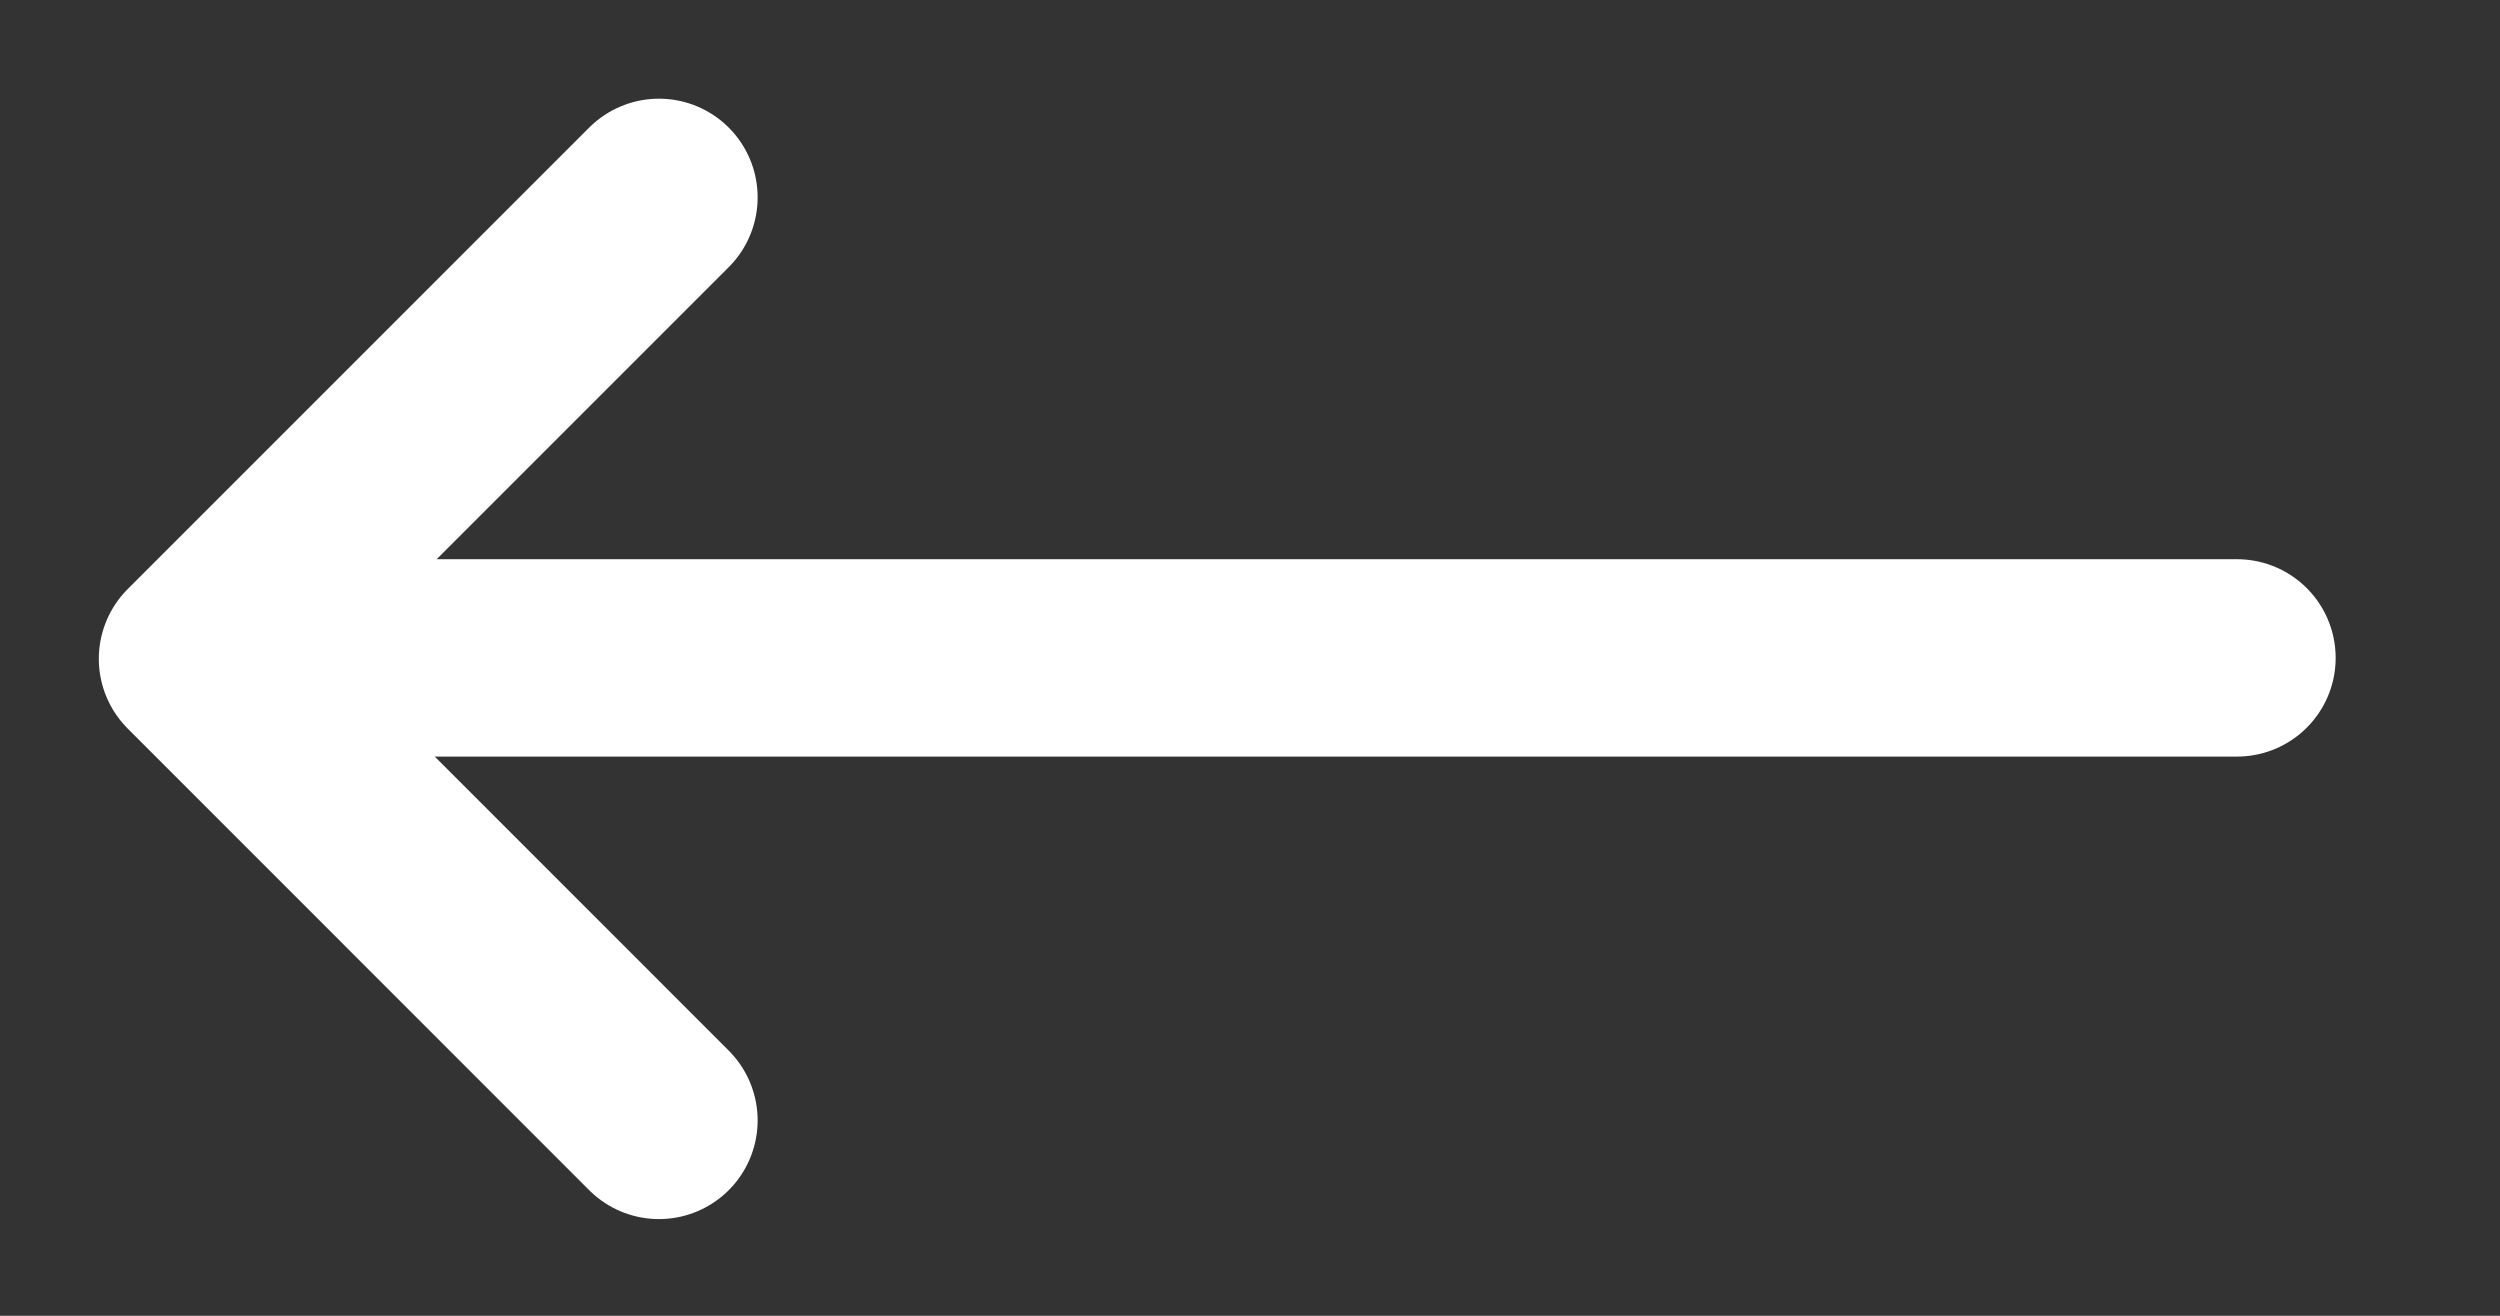 <?xml version="1.0" encoding="UTF-8"?>
<svg width="19px" height="10px" viewBox="0 0 19 10" version="1.1" xmlns="http://www.w3.org/2000/svg" xmlns:xlink="http://www.w3.org/1999/xlink">
    <rect x="0" y="0" width="19" height="10" fill="#333333" stroke="none"/>
    <title>Group</title>
    <g id="Page-1" stroke="none" stroke-width="1" fill="none" fill-rule="evenodd" stroke-linecap="round">
        <g id="Arrow" transform="translate(-24, -59)" stroke="#FFFFFF" stroke-width="1.5">
            <g id="Group" transform="translate(25.501, 60.5)">
                <line x1="0.5" y1="3.5" x2="15.5" y2="3.5" id="Line-Copy"></line>
                <polyline id="Path-2" stroke-linejoin="round" points="3.507 0 7.32747196e-15 3.507 3.507 7.015"></polyline>
            </g>
        </g>
    </g>
</svg>
